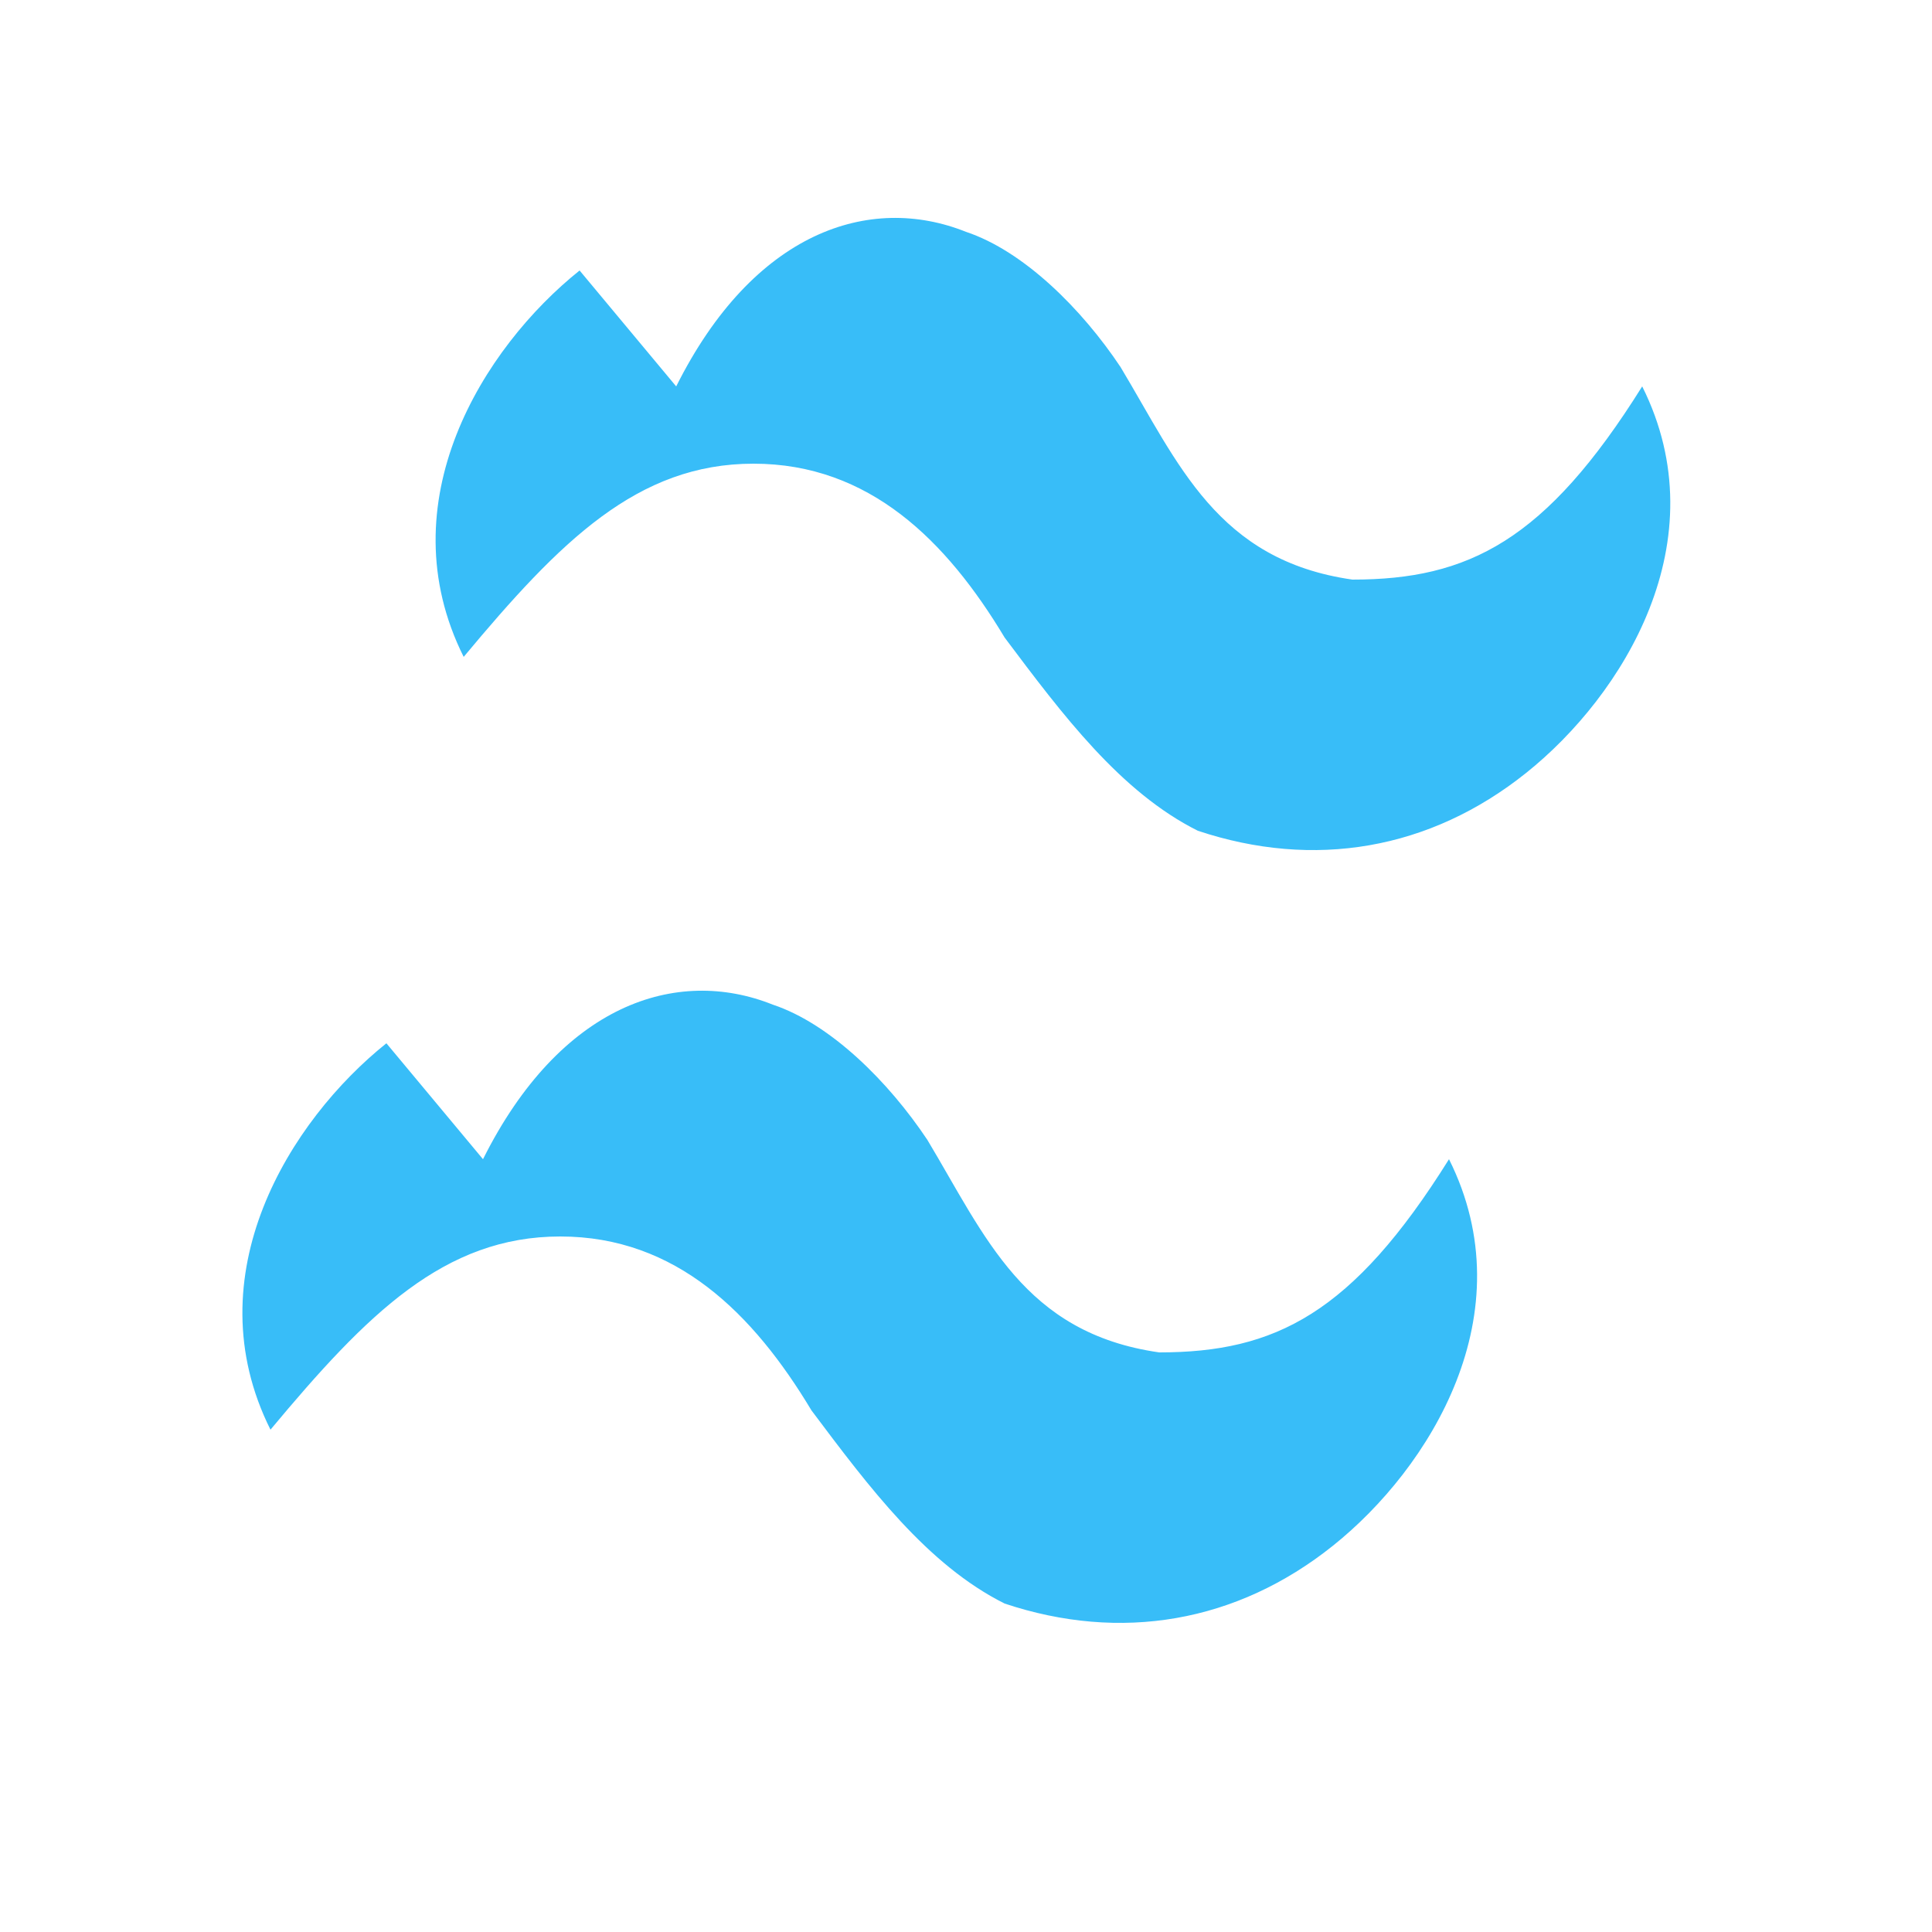 <svg xmlns="http://www.w3.org/2000/svg" viewBox="0 0 100 80" width="48" height="48">
  <path d="M35 10c4-8 10-10 15-8 3 1 6 4 8 7 3 5 5 10 12 11 6 0 10-2 15-10 4 8-1 16-6 20-5 4-11 5-17 3-4-2-7-6-10-10-3-5-7-9-13-9s-10 4-15 10c-4-8 1-16 6-20z" fill="#38BDF8" />
  <path d="M25 50c4-8 10-10 15-8 3 1 6 4 8 7 3 5 5 10 12 11 6 0 10-2 15-10 4 8-1 16-6 20-5 4-11 5-17 3-4-2-7-6-10-10-3-5-7-9-13-9s-10 4-15 10c-4-8 1-16 6-20z" fill="#38BDF8" />
</svg>